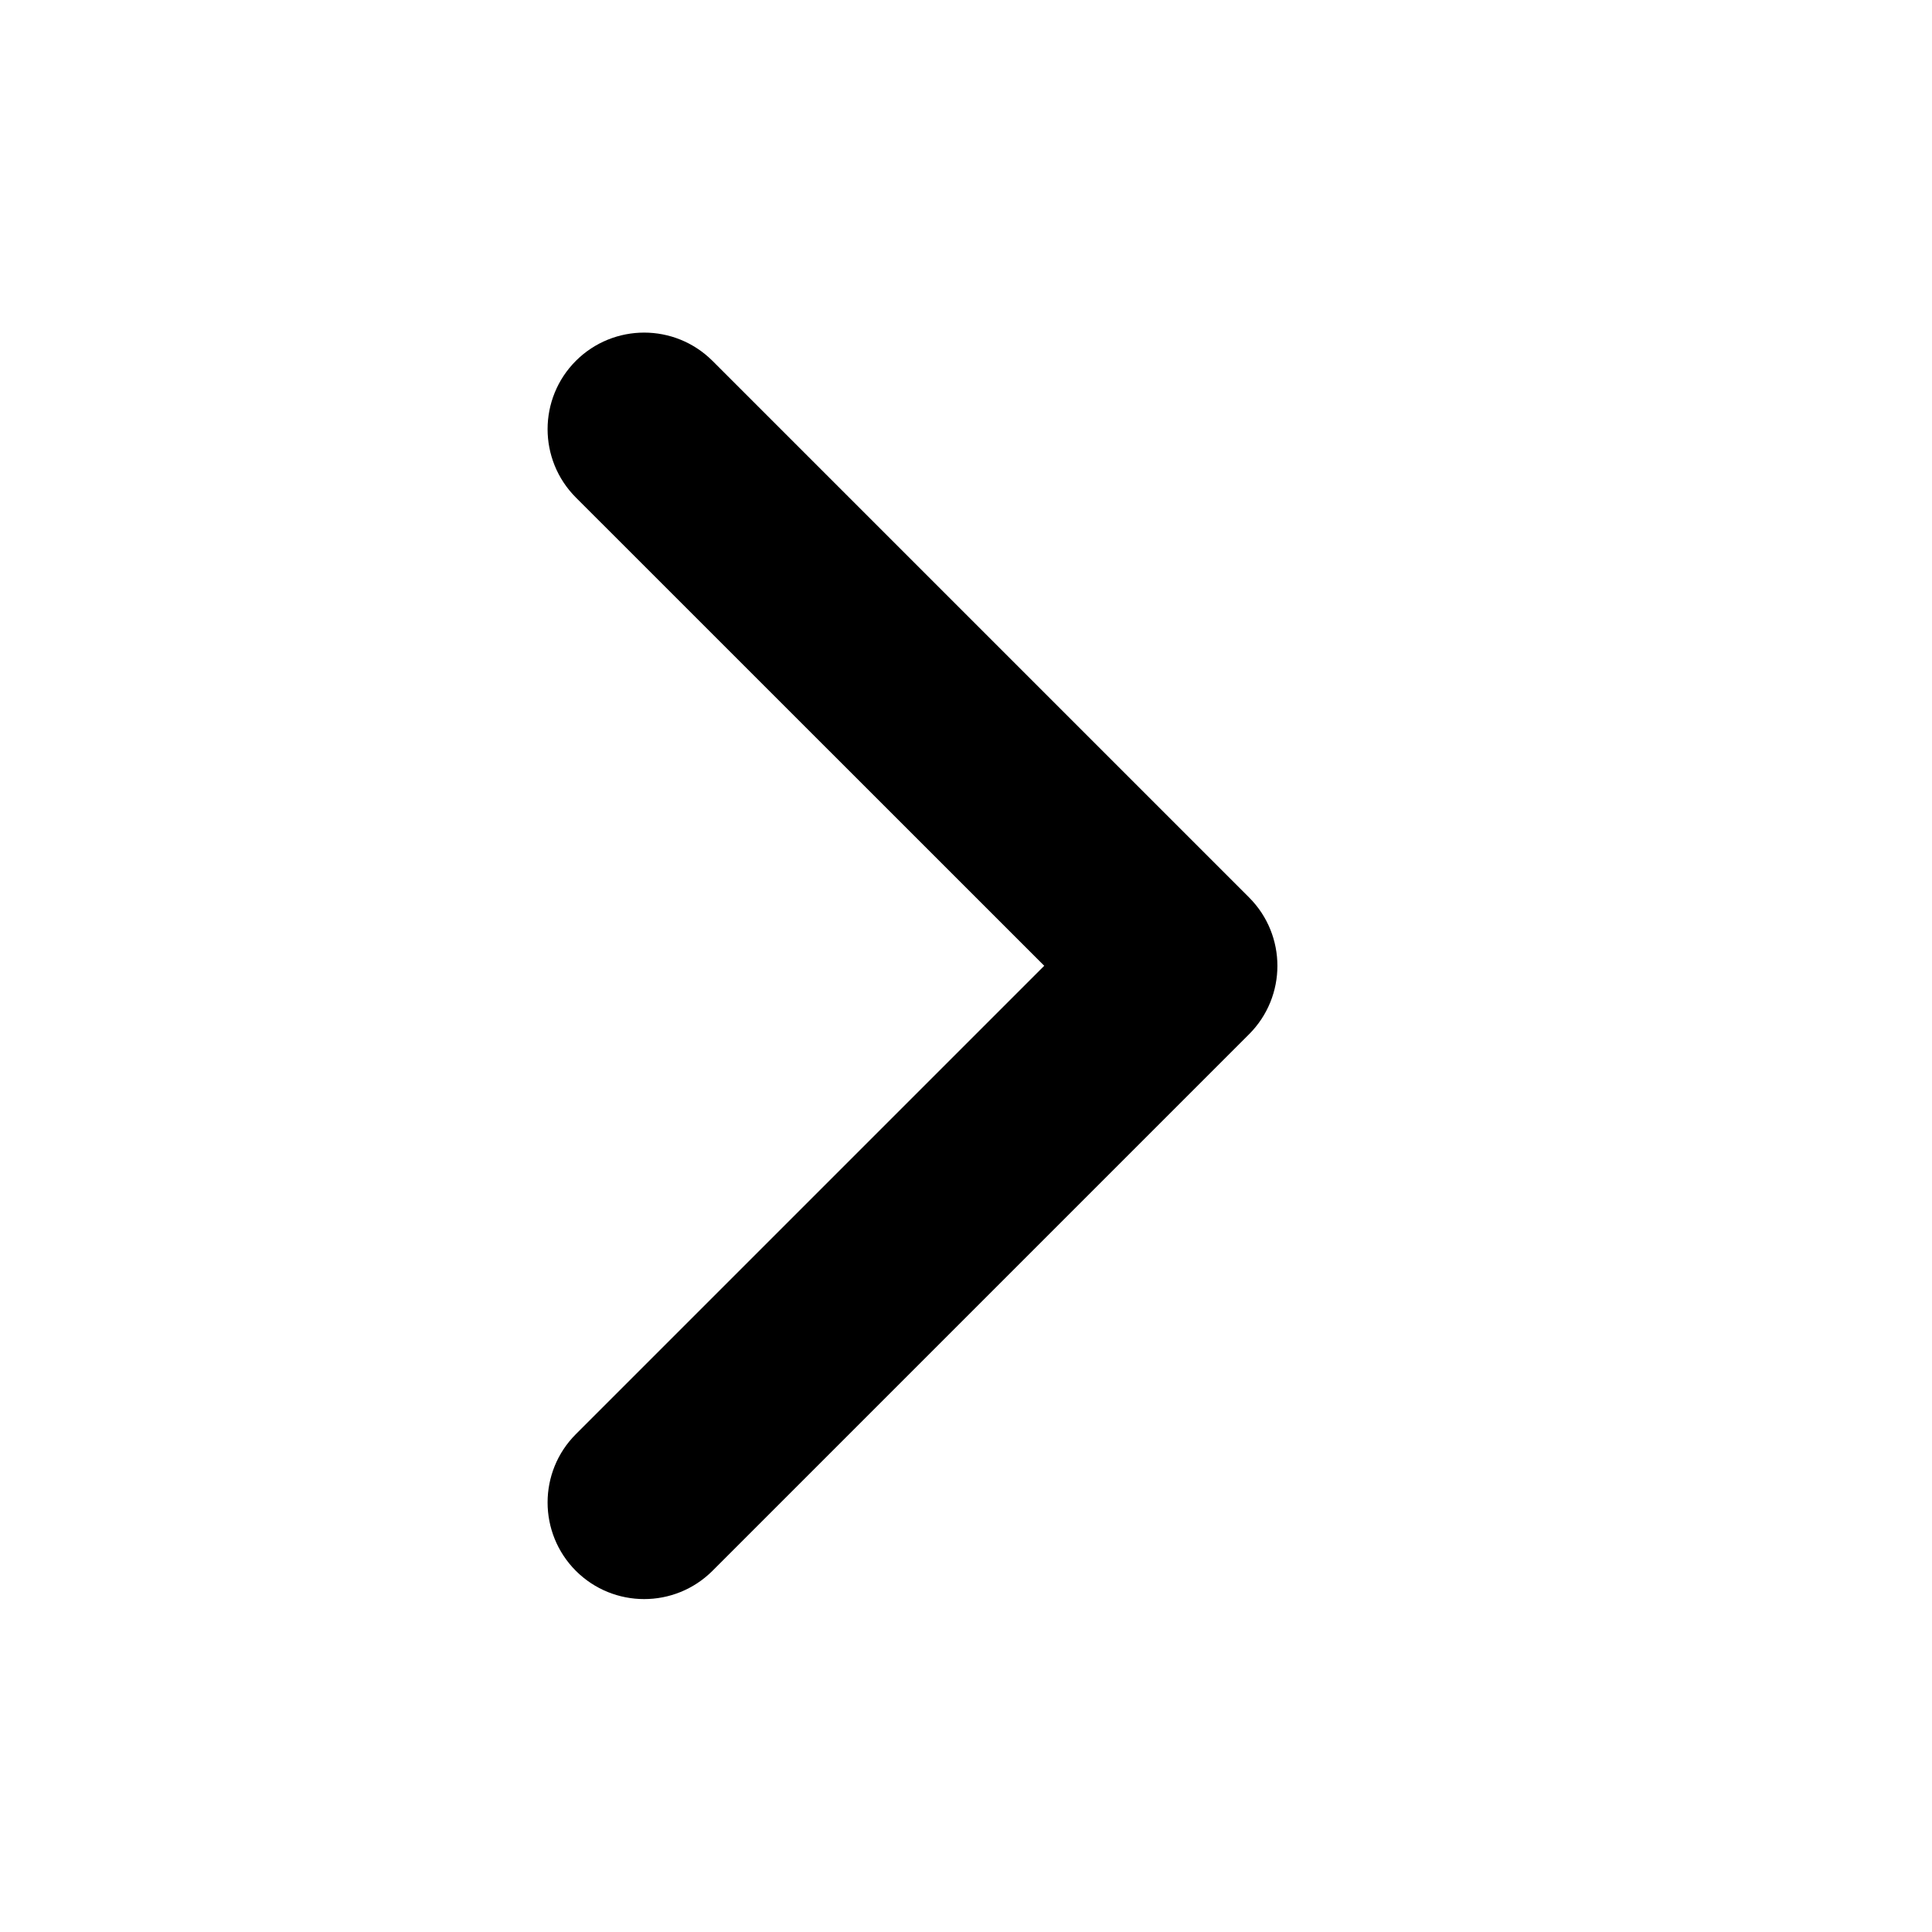 <svg width="18" height="18" viewBox="0 0 18 18" fill="none" xmlns="http://www.w3.org/2000/svg">
<path fill-rule="evenodd" clip-rule="evenodd" d="M5.365 14.635C5.014 14.283 5.014 13.713 5.365 13.362L9.729 8.998L5.365 4.635C5.014 4.283 5.014 3.714 5.365 3.362C5.717 3.011 6.286 3.011 6.638 3.362L11.638 8.362C11.989 8.714 11.989 9.283 11.638 9.635L6.638 14.635C6.286 14.986 5.717 14.986 5.365 14.635Z" fill="black"/>
</svg>
